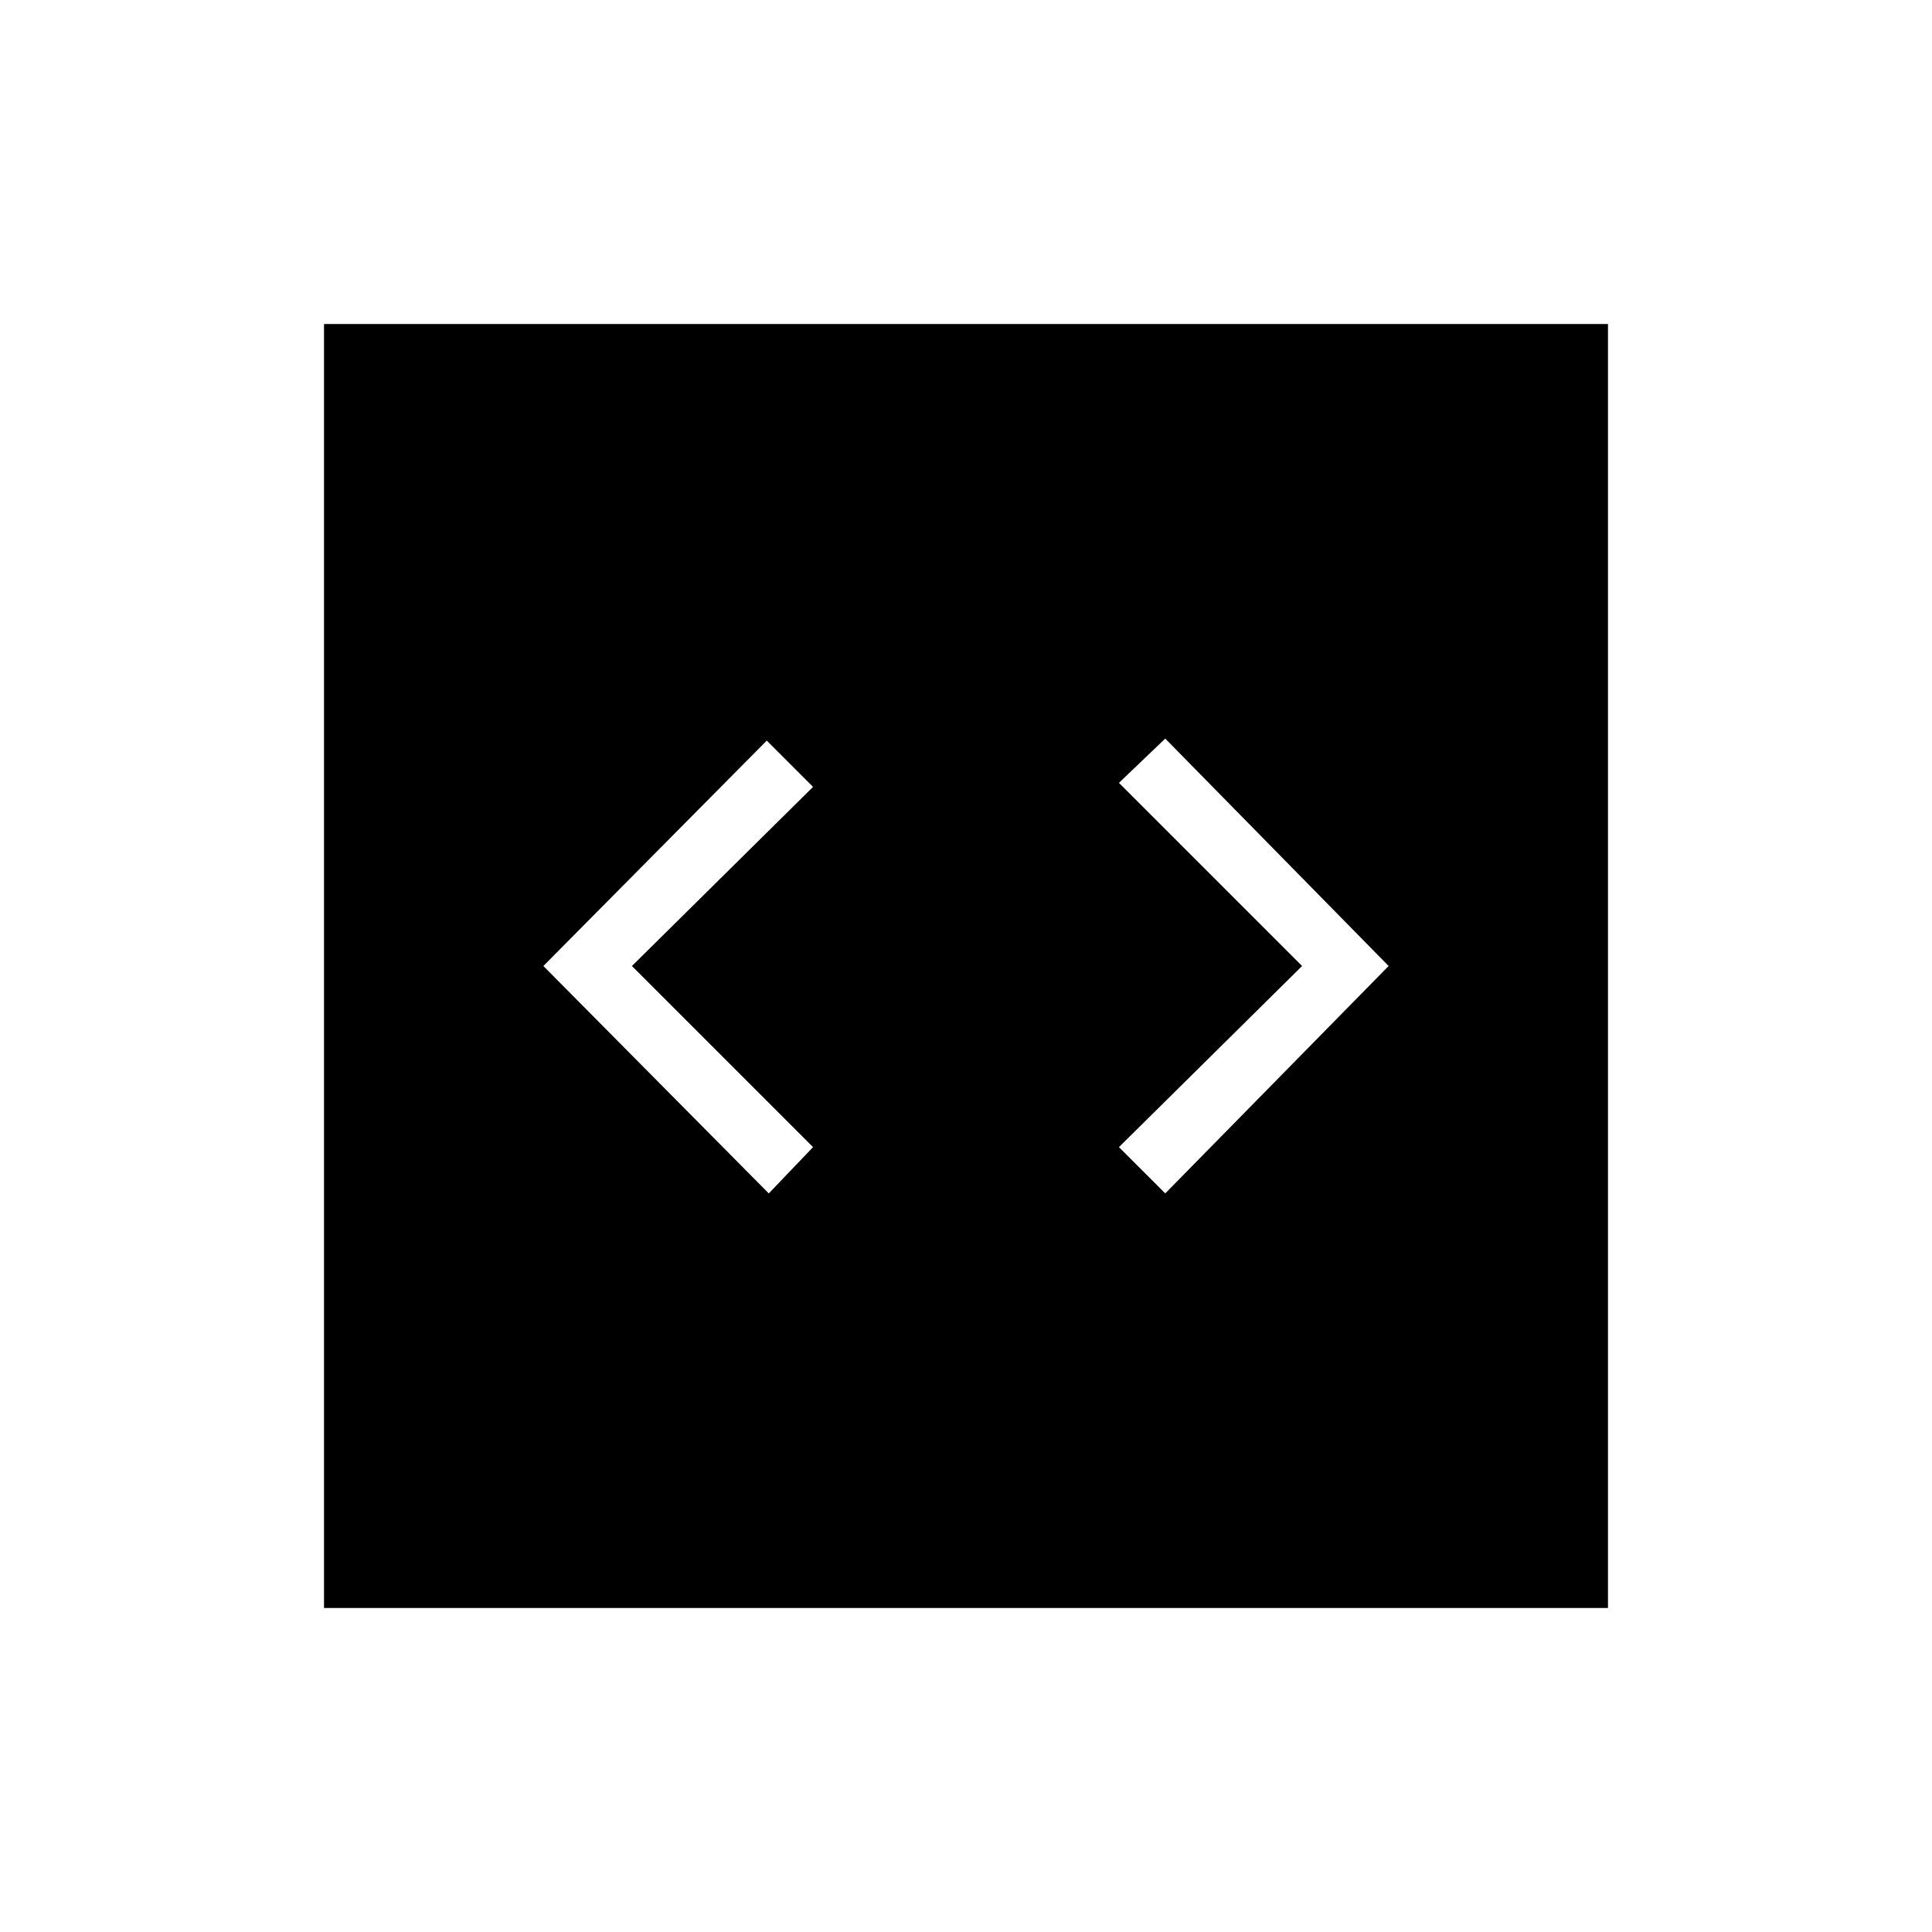 <svg xmlns="http://www.w3.org/2000/svg" height="48" width="48"><path d="m19.1 29.65 1.1-1.15-4.5-4.5 4.5-4.45-1.15-1.15L13.5 24Zm9.85 0L34.5 24l-5.55-5.65-1.15 1.1L32.35 24l-4.55 4.5Zm-20.9 10.3V8.05h31.9v31.9Z"/></svg>